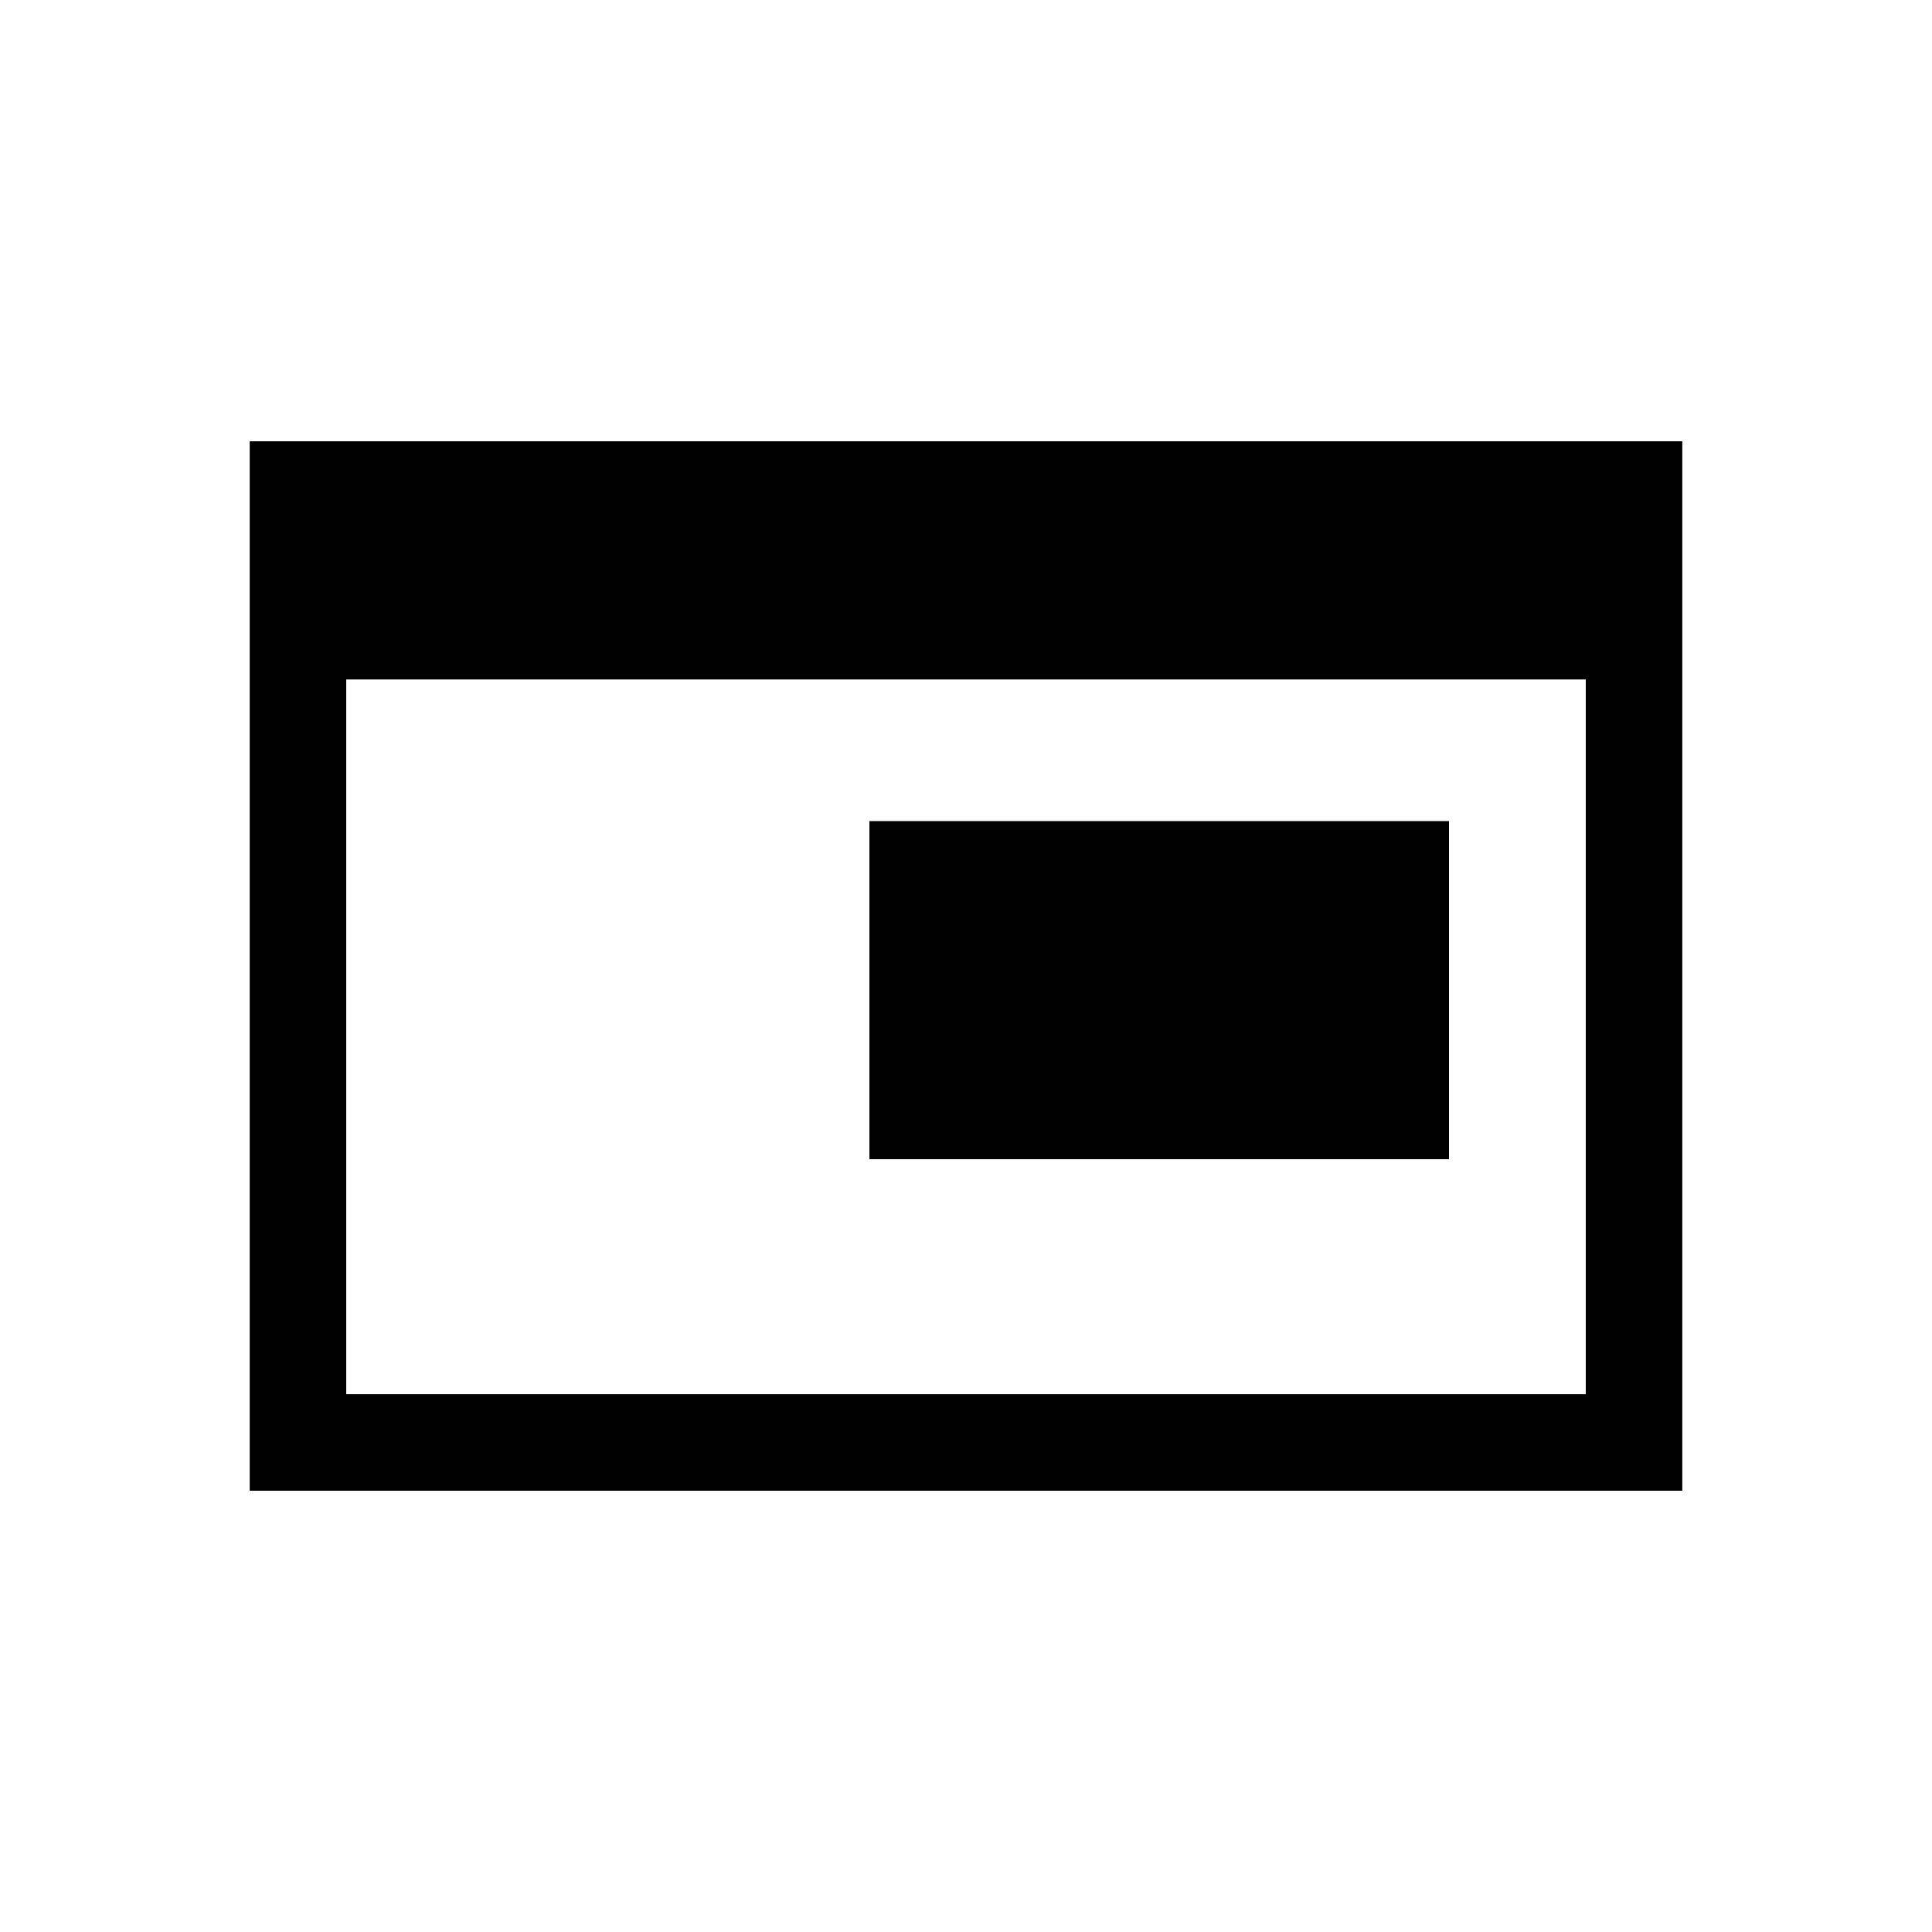 <svg xmlns="http://www.w3.org/2000/svg" height="20" viewBox="0 -960 960 960" width="20"><path d="M432-384v-168h288v168H432ZM124.08-219.27v-521.46h711.84v521.46H124.08Zm47.96-47.96h615.92v-355.15H172.04v355.15Z"/></svg>